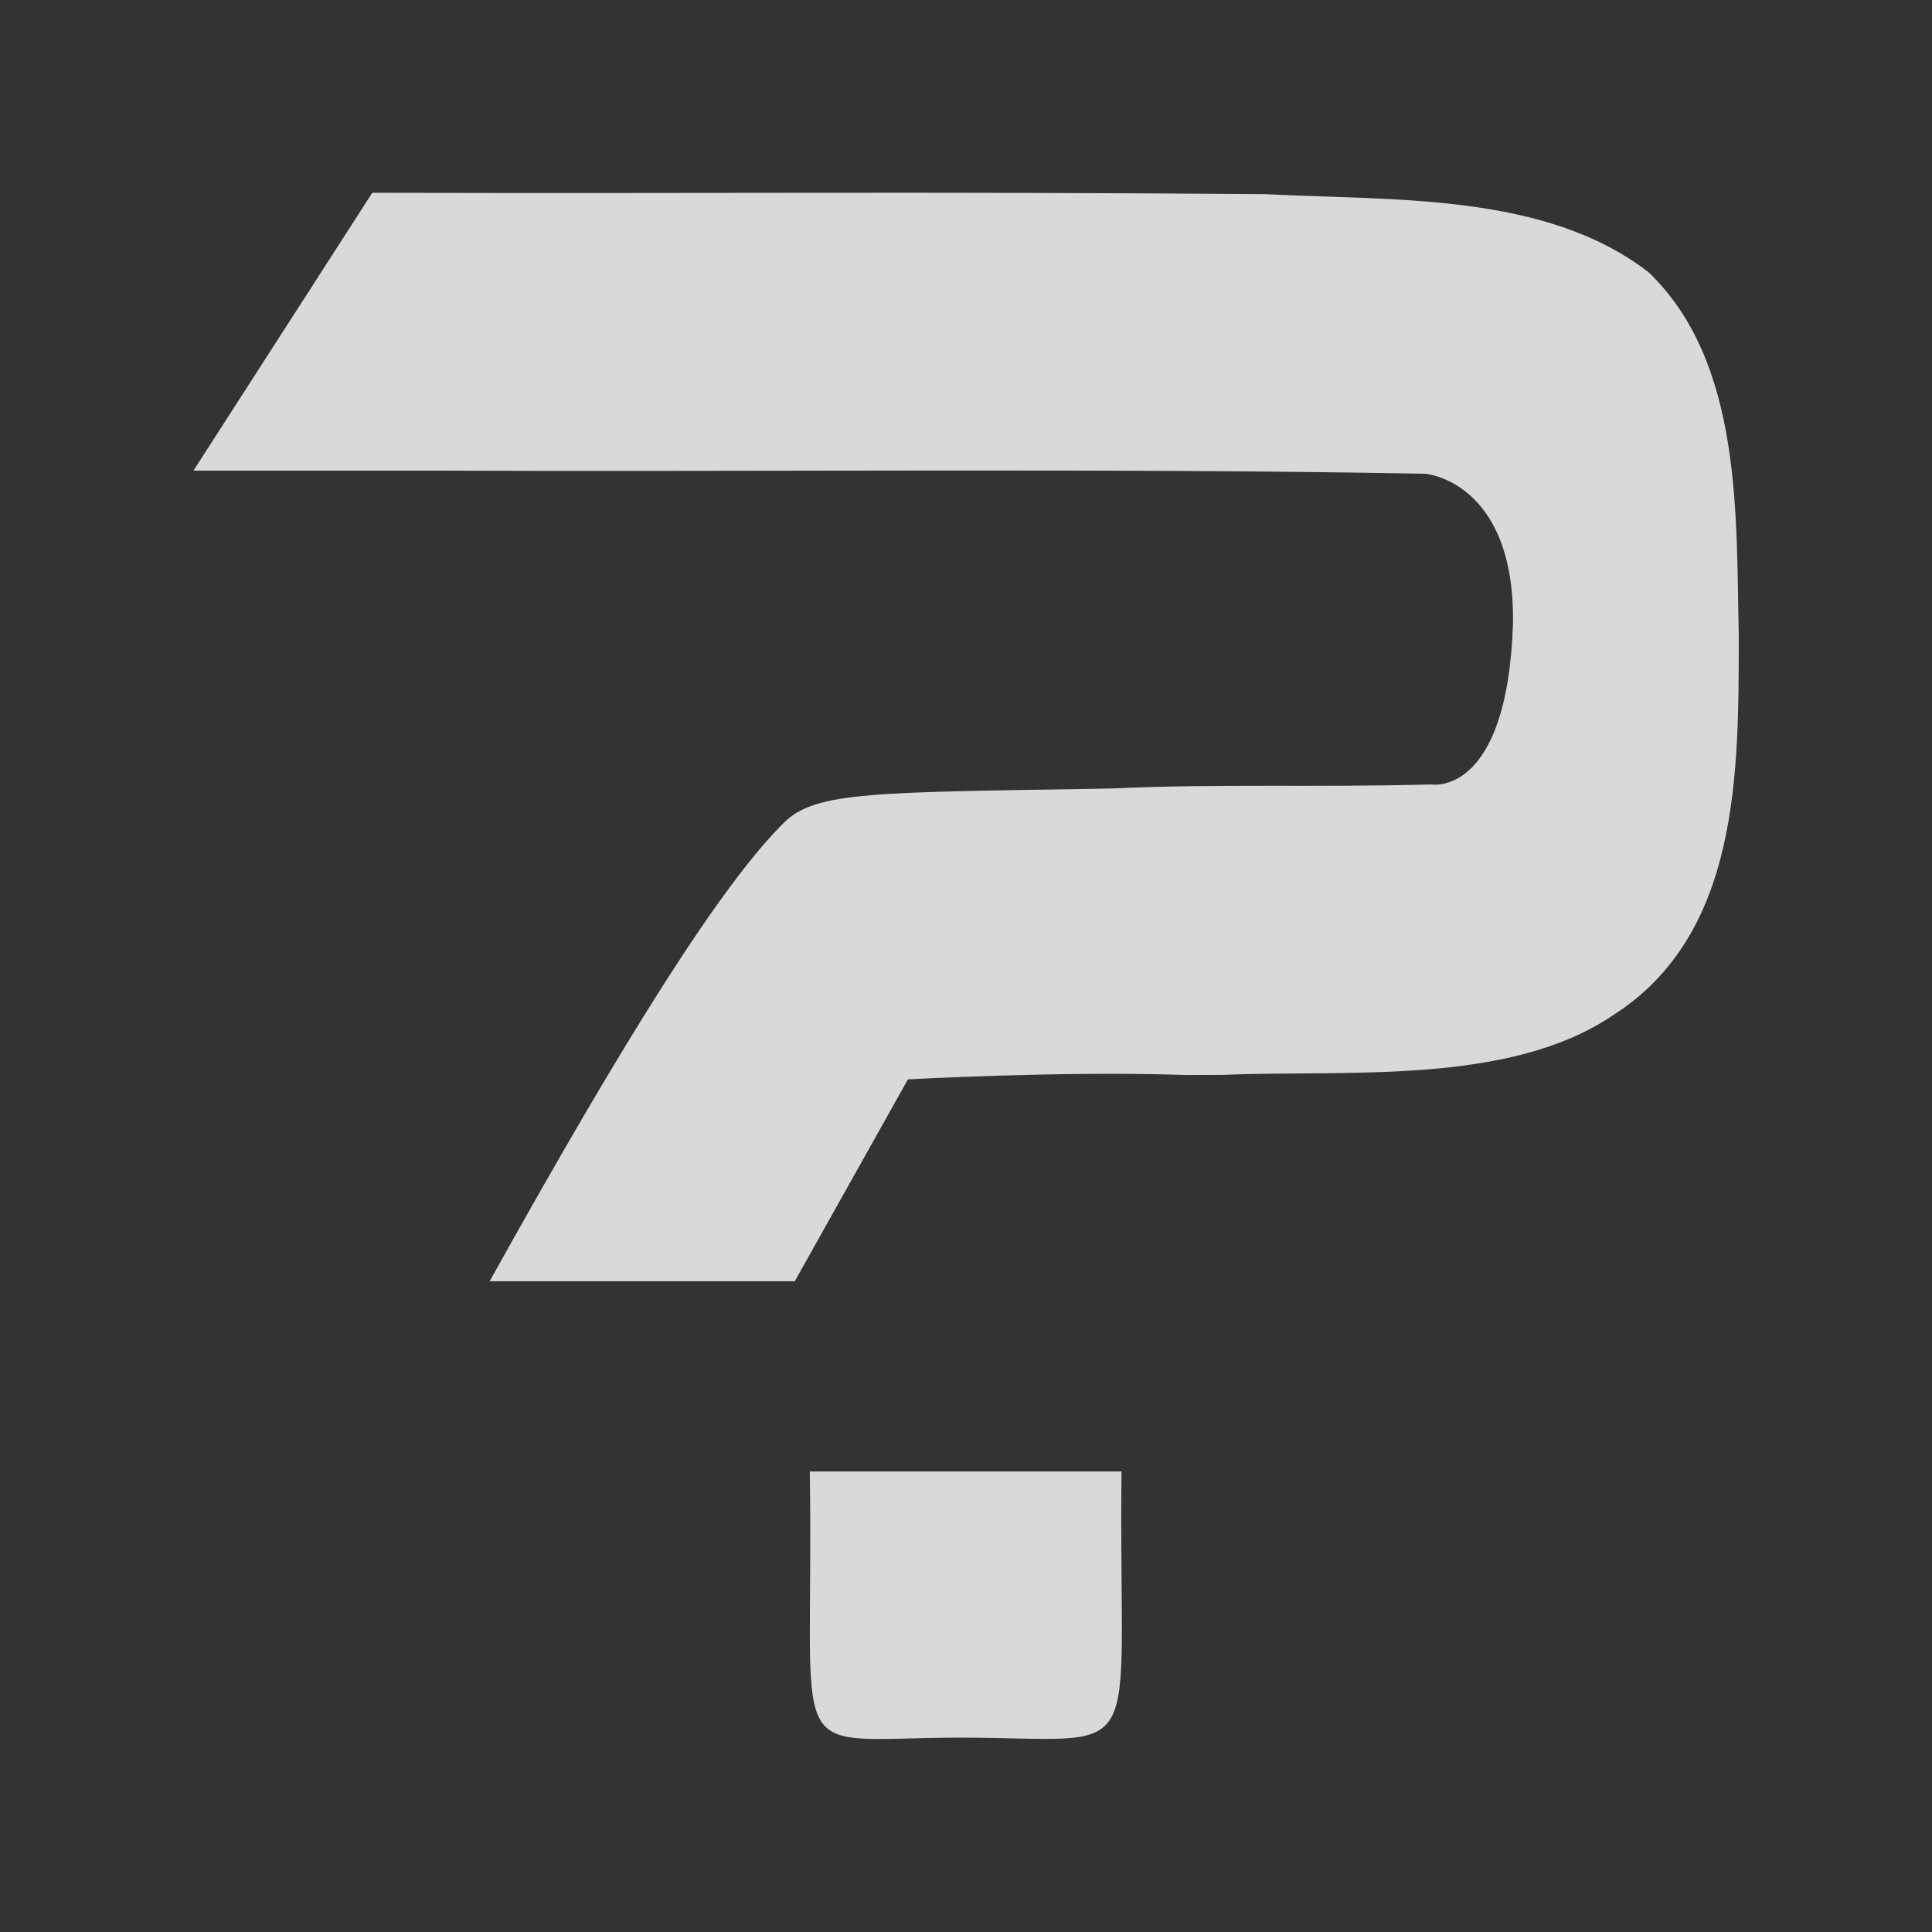 <?xml version="1.0" encoding="UTF-8"?>
<svg width="20" height="20" version="1.1" viewBox="0 0 5.292 5.292" xmlns="http://www.w3.org/2000/svg" xmlns:cc="http://creativecommons.org/ns#" xmlns:dc="http://purl.org/dc/elements/1.1/" xmlns:rdf="http://www.w3.org/1999/02/22-rdf-syntax-ns#">
 <rect x="0" y="0" width="5.292" height="5.292" fill="#333333" stroke="none"/>
 <g transform="matrix(.895 0 0 .895 .279 .278)" style="fill-opacity:.816;fill:#ffffff;stroke-opacity:.816;stroke-width:.296;stroke:#ffffff">
  <g transform="translate(0 .115)" style="fill-opacity:.816;fill:#ffffff;stroke-opacity:.816;stroke-width:.296;stroke:#ffffff">
   <g transform="matrix(1.565 0 0 1.376 -1.195 -1.224)" style="fill-opacity:.816;fill:#ffffff;stroke-opacity:1;stroke:none" aria-label="?">
    <g transform="matrix(.918 0 0 1 .2 .194)" style="stroke-width:.21">
     <path d="m2.916 2.777c-0.259-0.009-0.585 0.01-0.585 0.01l-0.241 0.449h-0.65c0.294-0.552 0.494-0.882 0.626-1.019 0.068-0.072 0.196-0.068 0.699-0.077 0.223-0.011 0.428-0.002 0.68-0.009 0 0 0.163 0.031 0.175-0.359 0.004-0.315-0.186-0.332-0.186-0.332-0.633-0.013-1.475-0.004-2.108-0.007h-0.517l0.381-0.618c0.761 0.002 1.141-0.003 1.902 0.003 0.275 0.015 0.595-0.004 0.816 0.173 0.202 0.201 0.187 0.545 0.193 0.811-4.992e-4 0.301 0.003 0.663-0.269 0.843-0.223 0.157-0.571 0.12-0.83 0.132-0.028 1.849e-4 -0.057 2.629e-4 -0.085 2.631e-4z" style="fill-opacity:.816;fill:#ffffff;stroke-width:.21"/>
     <path d="m2.122 3.659h0.664c-7e-3 0.671 0.065 0.592-0.35 0.592-0.378 0.002-0.304 0.073-0.314-0.592z" style="fill-opacity:.816;fill:#ffffff;paint-order:stroke fill markers;stop-color:#000000;stroke-width:.21"/>
    </g>
   </g>
  </g>
 </g>
</svg>
